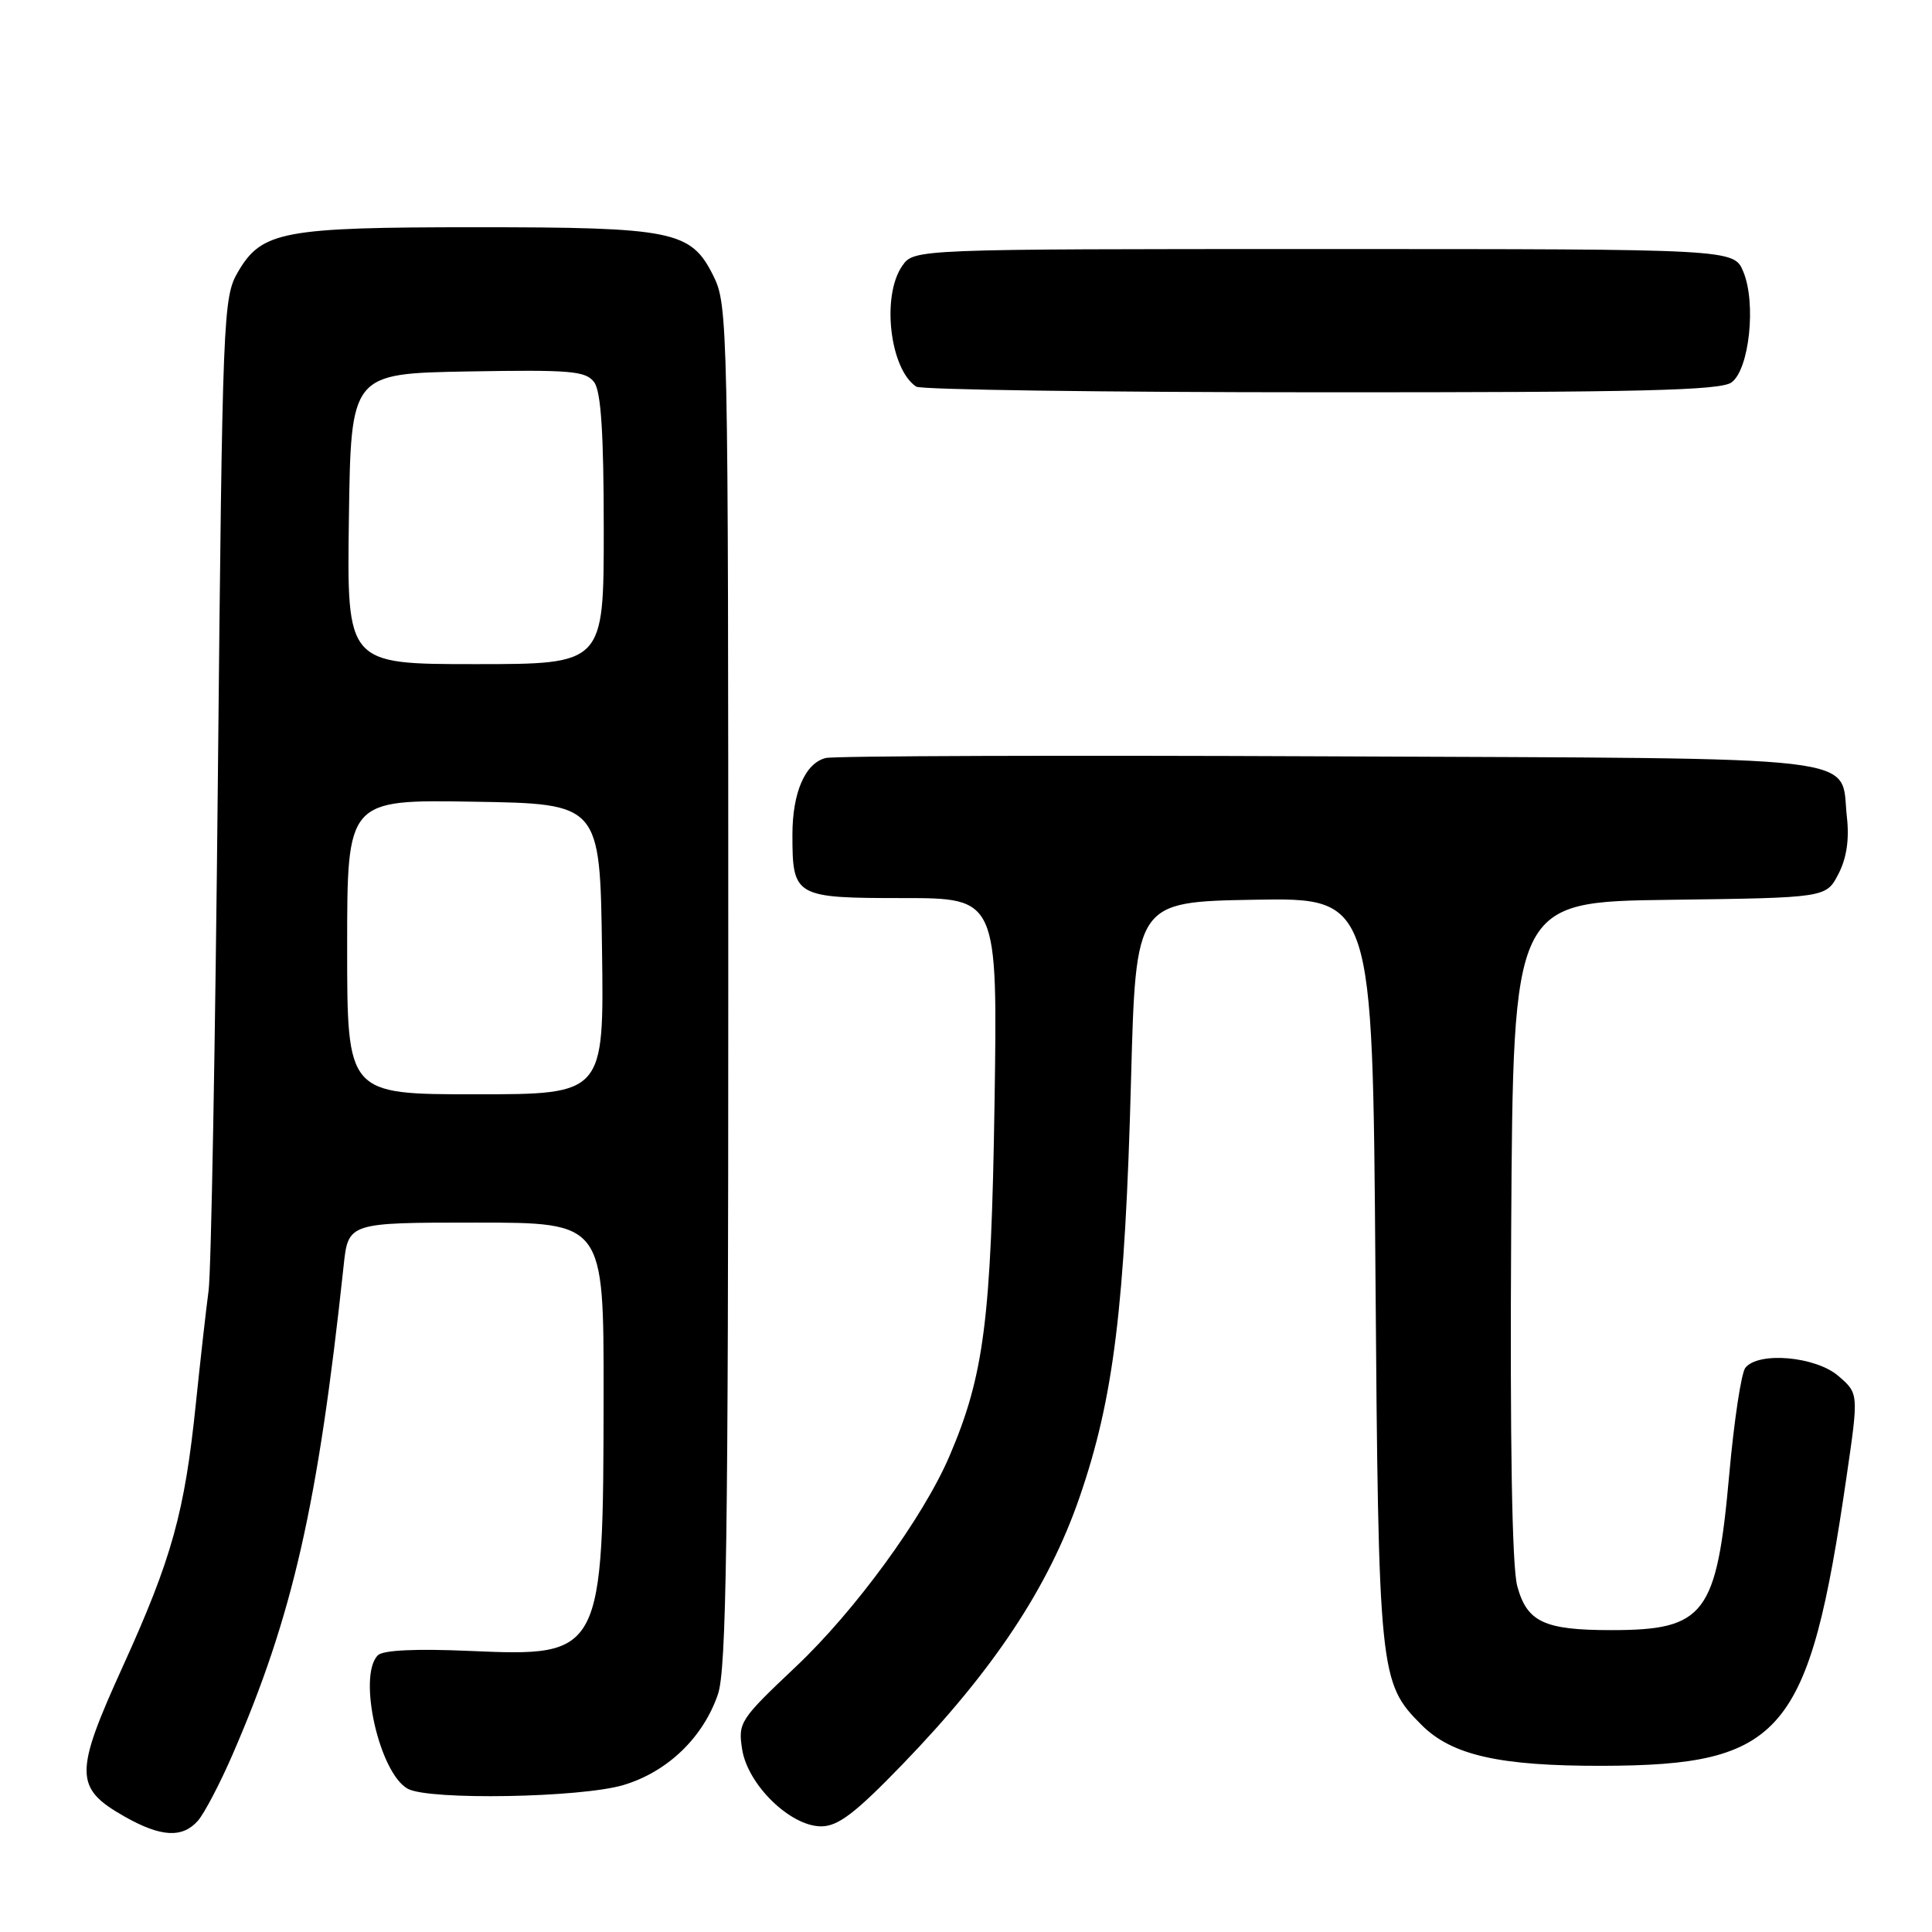 <?xml version="1.0" encoding="UTF-8" standalone="no"?>
<!DOCTYPE svg PUBLIC "-//W3C//DTD SVG 1.1//EN" "http://www.w3.org/Graphics/SVG/1.1/DTD/svg11.dtd" >
<svg xmlns="http://www.w3.org/2000/svg" xmlns:xlink="http://www.w3.org/1999/xlink" version="1.1" viewBox="0 0 256 256">
 <g >
 <path fill="currentColor"
d=" M 26.23 241.25 C 27.07 240.29 29.14 236.35 30.81 232.50 C 38.80 214.10 42.14 199.41 45.53 167.75 C 46.14 162.00 46.14 162.00 63.07 162.00 C 80.00 162.00 80.00 162.00 79.98 184.75 C 79.94 219.30 79.83 219.52 62.32 218.76 C 55.10 218.44 50.75 218.65 50.07 219.33 C 47.35 222.05 50.27 235.00 54.05 237.03 C 56.91 238.56 76.94 238.21 82.60 236.53 C 88.43 234.79 93.16 230.26 95.13 224.50 C 96.25 221.23 96.50 204.05 96.50 130.50 C 96.50 42.50 96.46 40.41 94.50 36.50 C 91.54 30.58 89.22 30.11 63.00 30.11 C 37.51 30.11 34.69 30.64 31.55 36.00 C 29.56 39.40 29.48 41.39 28.87 103.00 C 28.53 137.93 27.98 168.53 27.64 171.00 C 27.31 173.47 26.55 180.22 25.95 186.00 C 24.47 200.40 22.78 206.50 16.27 220.82 C 9.82 235.00 9.84 236.93 16.52 240.71 C 21.32 243.43 24.17 243.59 26.23 241.25 Z  M 119.62 233.75 C 131.65 221.30 138.92 210.34 143.03 198.44 C 147.57 185.32 149.07 173.12 149.87 143.00 C 150.50 119.50 150.50 119.50 166.19 119.22 C 181.88 118.95 181.88 118.95 182.25 168.22 C 182.66 221.94 182.76 222.96 188.37 228.57 C 192.38 232.58 198.69 234.01 212.30 233.98 C 236.24 233.92 239.70 229.85 244.66 195.79 C 246.29 184.64 246.29 184.64 243.59 182.32 C 240.57 179.72 232.98 179.06 231.26 181.25 C 230.73 181.94 229.77 188.26 229.14 195.30 C 227.47 213.96 225.93 216.00 213.50 216.00 C 204.61 216.00 202.33 214.93 201.04 210.15 C 200.35 207.58 200.07 191.10 200.24 162.85 C 200.50 119.50 200.50 119.50 221.23 119.23 C 241.97 118.96 241.97 118.96 243.60 115.81 C 244.69 113.70 245.06 111.22 244.72 108.23 C 243.79 99.93 248.97 100.54 176.21 100.22 C 140.62 100.06 110.56 100.16 109.42 100.44 C 106.69 101.11 105.00 105.01 105.00 110.61 C 105.00 118.82 105.31 119.00 119.63 119.00 C 132.19 119.00 132.19 119.00 131.78 146.25 C 131.34 174.84 130.40 182.24 125.80 192.96 C 122.32 201.08 113.30 213.44 105.45 220.85 C 98.03 227.86 97.78 228.24 98.34 231.81 C 99.09 236.51 104.73 242.00 108.81 242.00 C 111.05 242.00 113.32 240.27 119.62 233.75 Z  M 229.44 50.67 C 231.79 48.95 232.73 40.18 231.00 36.01 C 229.76 33.00 229.76 33.00 175.44 33.00 C 121.11 33.00 121.11 33.00 119.56 35.22 C 116.78 39.18 117.90 48.90 121.40 51.23 C 122.00 51.64 146.15 51.98 175.06 51.98 C 217.27 52.00 227.98 51.74 229.44 50.67 Z  M 46.00 125.48 C 46.00 105.95 46.00 105.95 62.75 106.23 C 79.50 106.50 79.50 106.50 79.77 125.75 C 80.04 145.00 80.04 145.00 63.02 145.00 C 46.00 145.00 46.00 145.00 46.00 125.48 Z  M 46.23 68.75 C 46.50 49.50 46.50 49.50 61.99 49.22 C 75.69 48.98 77.63 49.15 78.74 50.66 C 79.64 51.89 80.00 57.47 80.00 70.19 C 80.00 88.00 80.00 88.00 62.98 88.00 C 45.96 88.00 45.96 88.00 46.23 68.75 Z "/>
</g>
</svg>